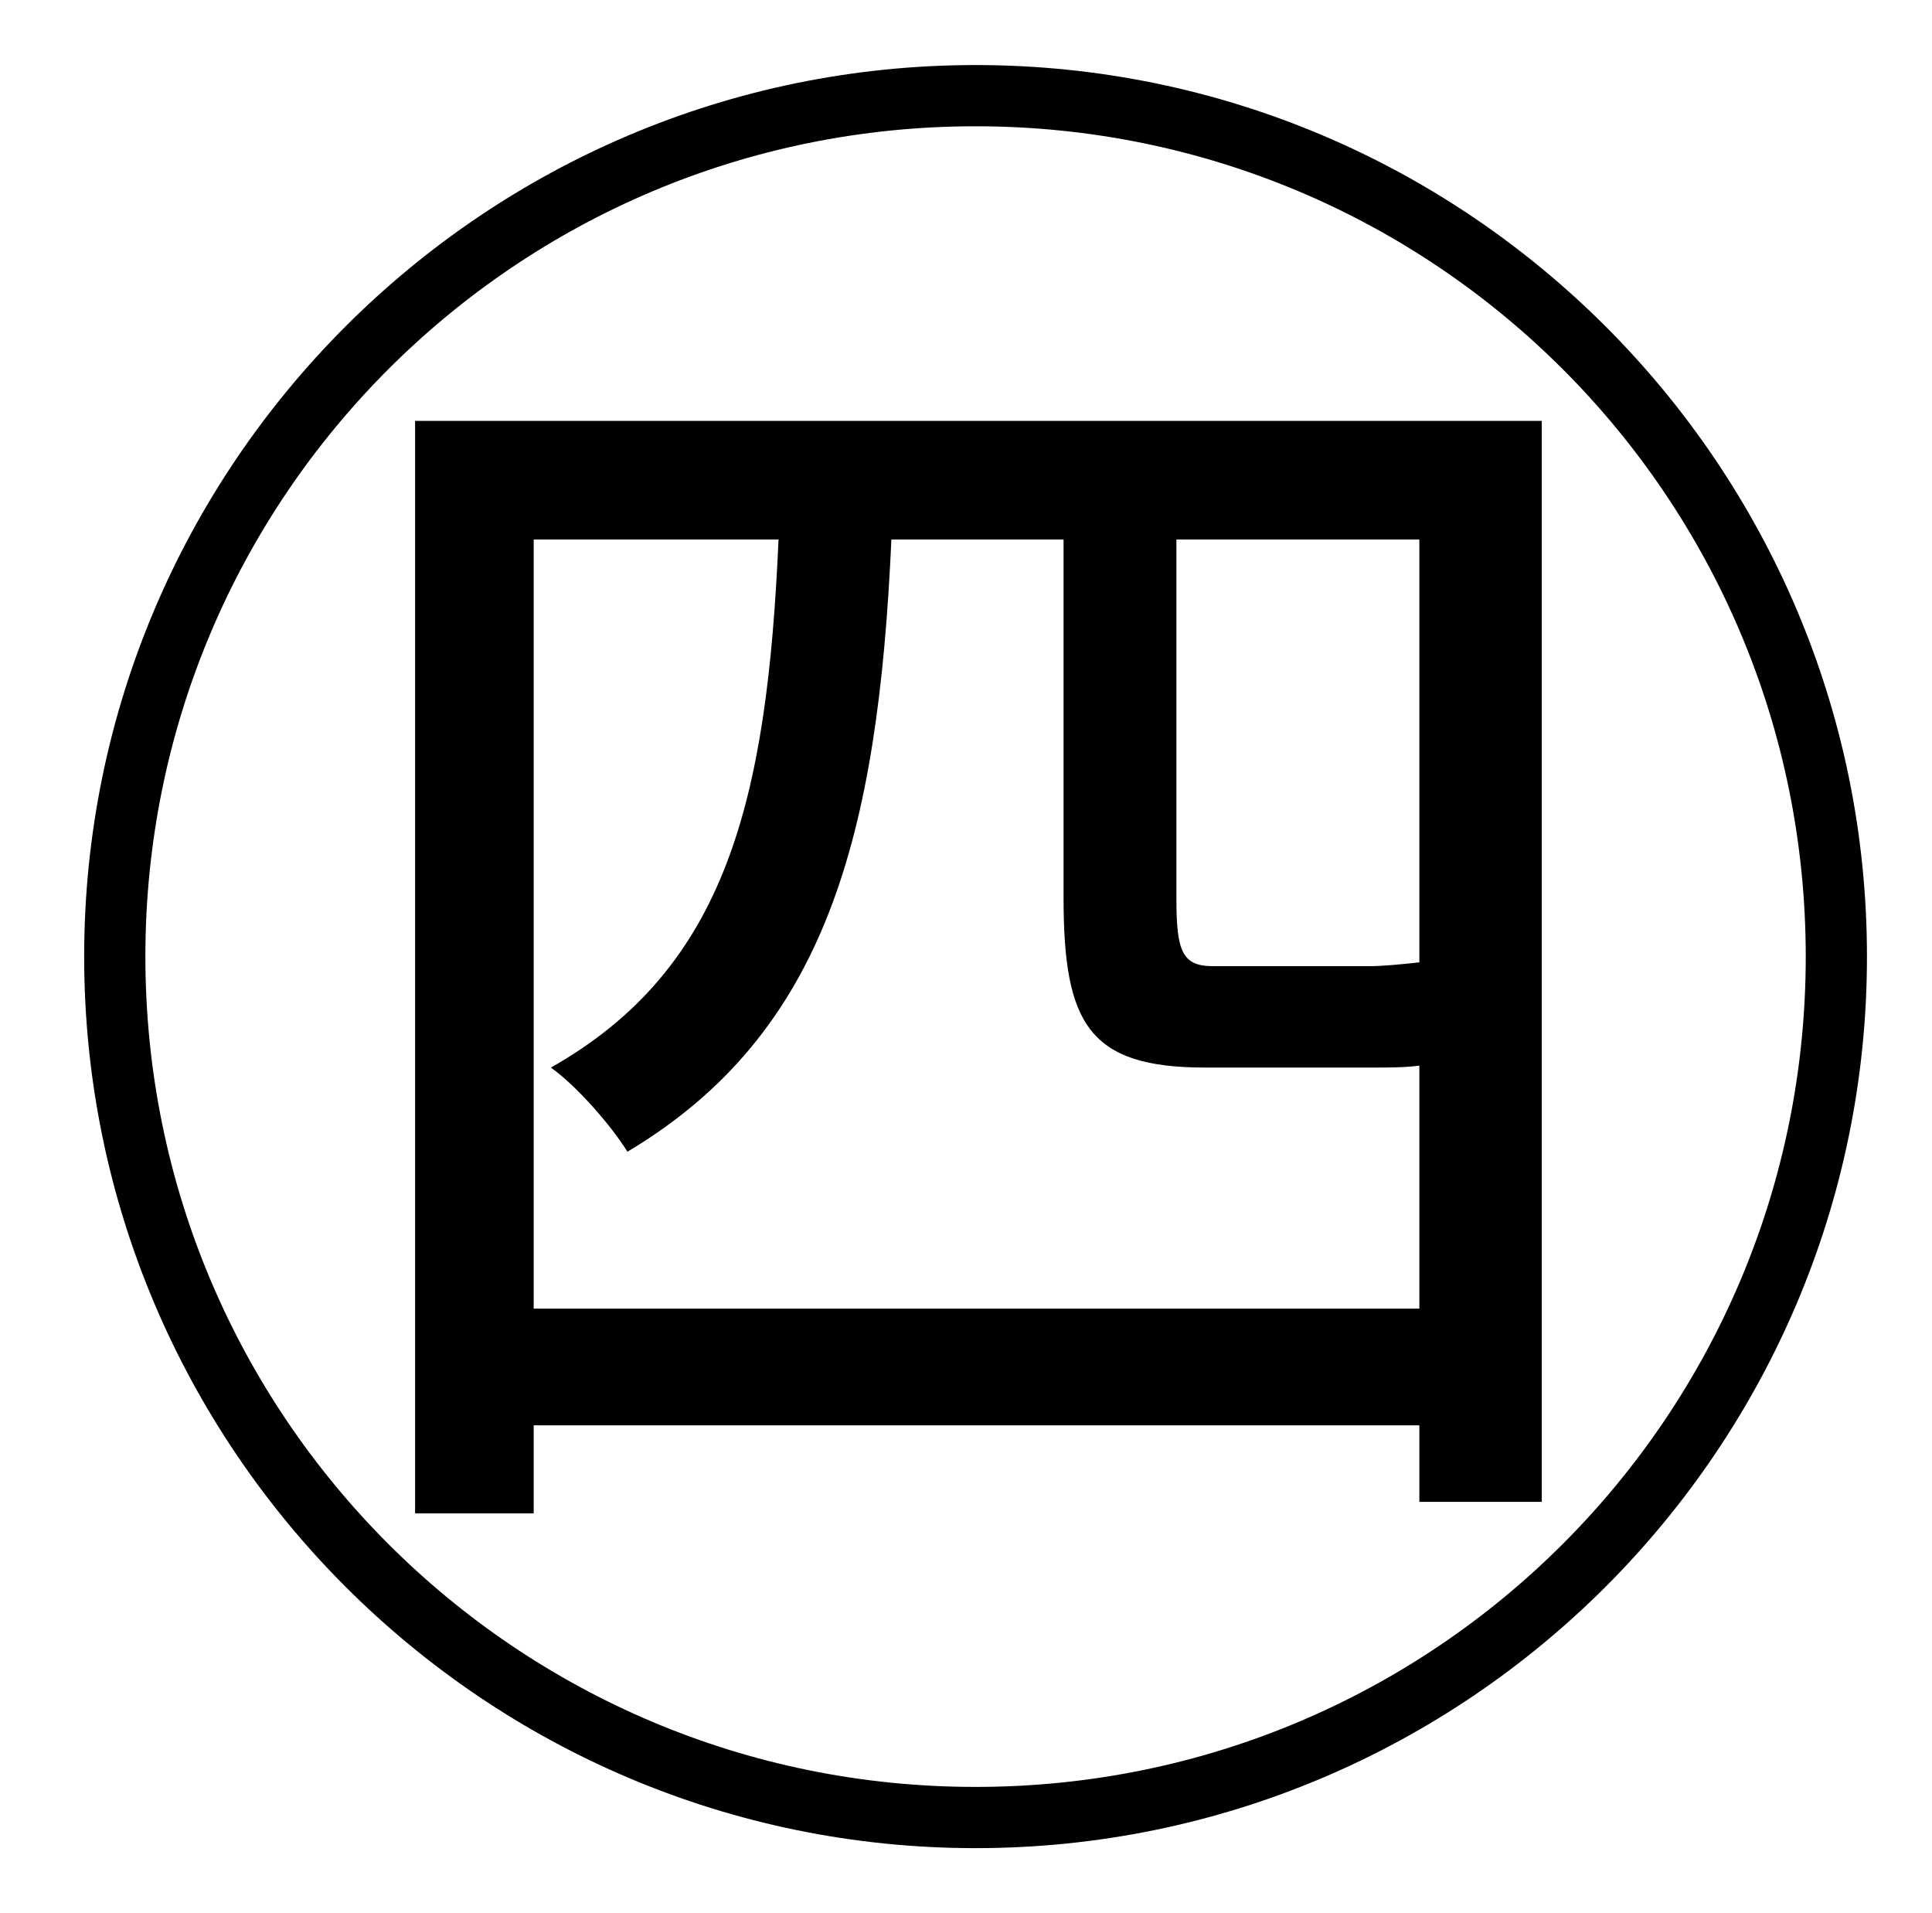 <?xml version="1.0" standalone="no"?>
<!DOCTYPE svg PUBLIC "-//W3C//DTD SVG 1.1//EN" "http://www.w3.org/Graphics/SVG/1.1/DTD/svg11.dtd" >
<svg xmlns="http://www.w3.org/2000/svg" xmlns:xlink="http://www.w3.org/1999/xlink" version="1.1" viewBox="-10 0 1010 1000">
   <path fill="currentColor"
d="M397 282h-128v402h463v-127c-8 1 -16 1 -25 1h-87c-61 0 -74 -23 -74 -89v-187h-90c-7 155 -34 258 -138 320c-8 -13 -26 -34 -40 -44c92 -52 113 -140 119 -276zM732 503v-221h-127v188c0 27 3 35 19 35h82c7 0 17 -1 26 -2zM207 791v-571h589v565h-64v-40h-463v46h-62z
M500 934c240 0 434 -194 434 -434s-194 -434 -434 -434s-434 194 -434 434s194 434 434 434zM500 34c257 0 466 209 466 466s-209 466 -466 466s-466 -209 -466 -466s209 -466 466 -466z" />
</svg>
